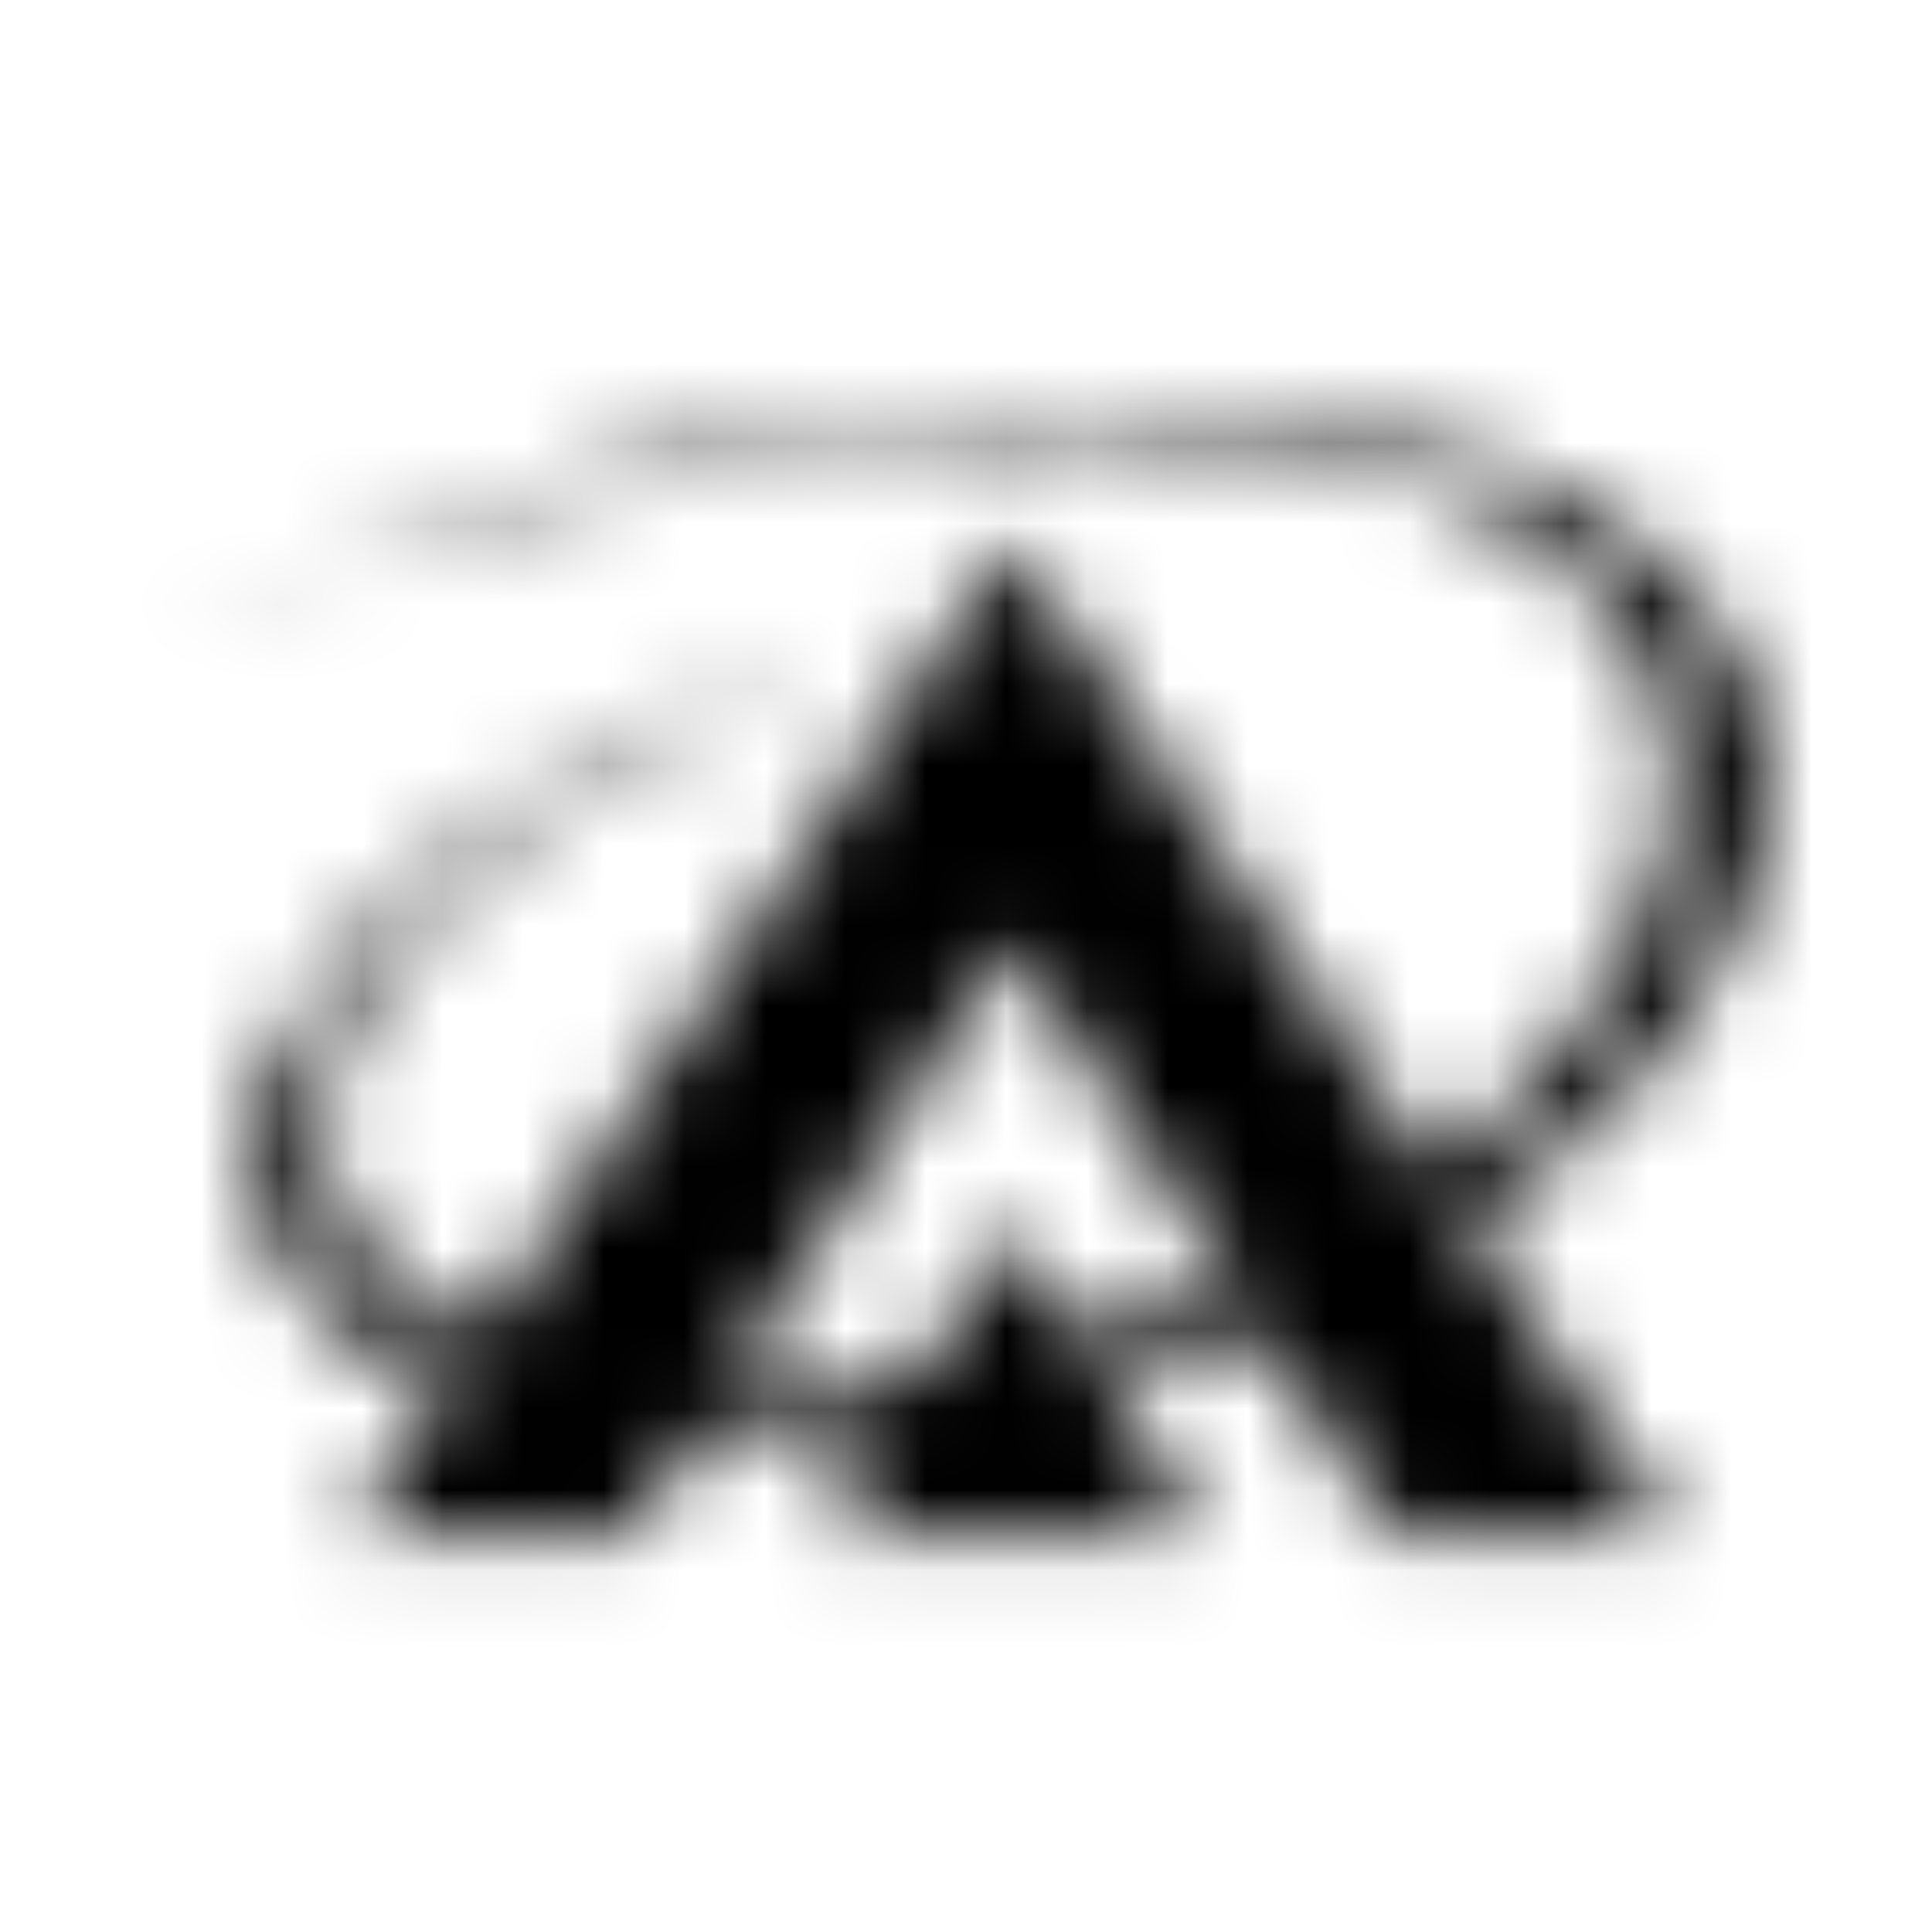 <?xml version="1.0" encoding="UTF-8"?>
<svg width="24px" height="24px" viewBox="0 0 24 24" version="1.1" xmlns="http://www.w3.org/2000/svg" xmlns:xlink="http://www.w3.org/1999/xlink">
    <!-- Generator: Sketch 52.5 (67469) - http://www.bohemiancoding.com/sketch -->
    <title>asymmetrik</title>
    <desc>Created with Sketch.</desc>
    <defs>
        <path d="M19.938,13.844 C21.282,12.458 21.951,11.071 21.965,9.82 C21.993,7.549 19.906,5.723 16.094,5.14 C11.633,4.458 6.094,5.678 2,7.997 C3.802,7.078 5.834,6.326 7.917,5.979 C10.499,5.269 13.22,5.099 15.588,5.466 C20.873,6.291 22.409,9.886 19.012,13.497 C18.659,13.872 18.25,14.229 17.799,14.558 L12.568,6.711 L5.976,16.607 C3.702,15.588 3.324,13.48 5.314,11.366 C6.035,10.596 6.988,9.913 8.069,9.352 C8.763,8.929 9.445,8.568 10.218,8.288 C7.962,8.991 5.965,10.121 4.617,11.508 C3.657,12.499 3.182,13.487 3.172,14.381 C3.154,15.598 3.983,16.638 5.542,17.258 L4.347,19.05 L7.868,19.05 L8.631,17.858 C9.4,17.893 10.201,17.858 11.009,17.764 L10.218,19.05 L14.915,19.05 L13.785,17.21 C14.43,17.026 15.064,16.811 15.674,16.562 L17.265,19.05 L20.787,19.05 L18.243,15.224 C18.884,14.804 19.456,14.34 19.938,13.844 Z M13.435,16.634 L12.568,15.227 L11.435,17.075 C10.624,17.196 9.816,17.251 9.036,17.227 L12.568,11.705 L15.296,15.969 C14.7,16.225 14.073,16.451 13.435,16.634 Z" id="path-1"></path>
    </defs>
    <g id="asymmetrik" stroke="none" stroke-width="1" fill="none" fill-rule="evenodd">
        <mask id="mask-2" fill="white">
            <use xlink:href="#path-1"></use>
        </mask>
        <g fill-rule="nonzero"></g>
        <g id="🎨-color" mask="url(#mask-2)" fill="#000000">
            <rect id="🎨-Color" x="0" y="0" width="24" height="24"></rect>
        </g>
    </g>
</svg>
